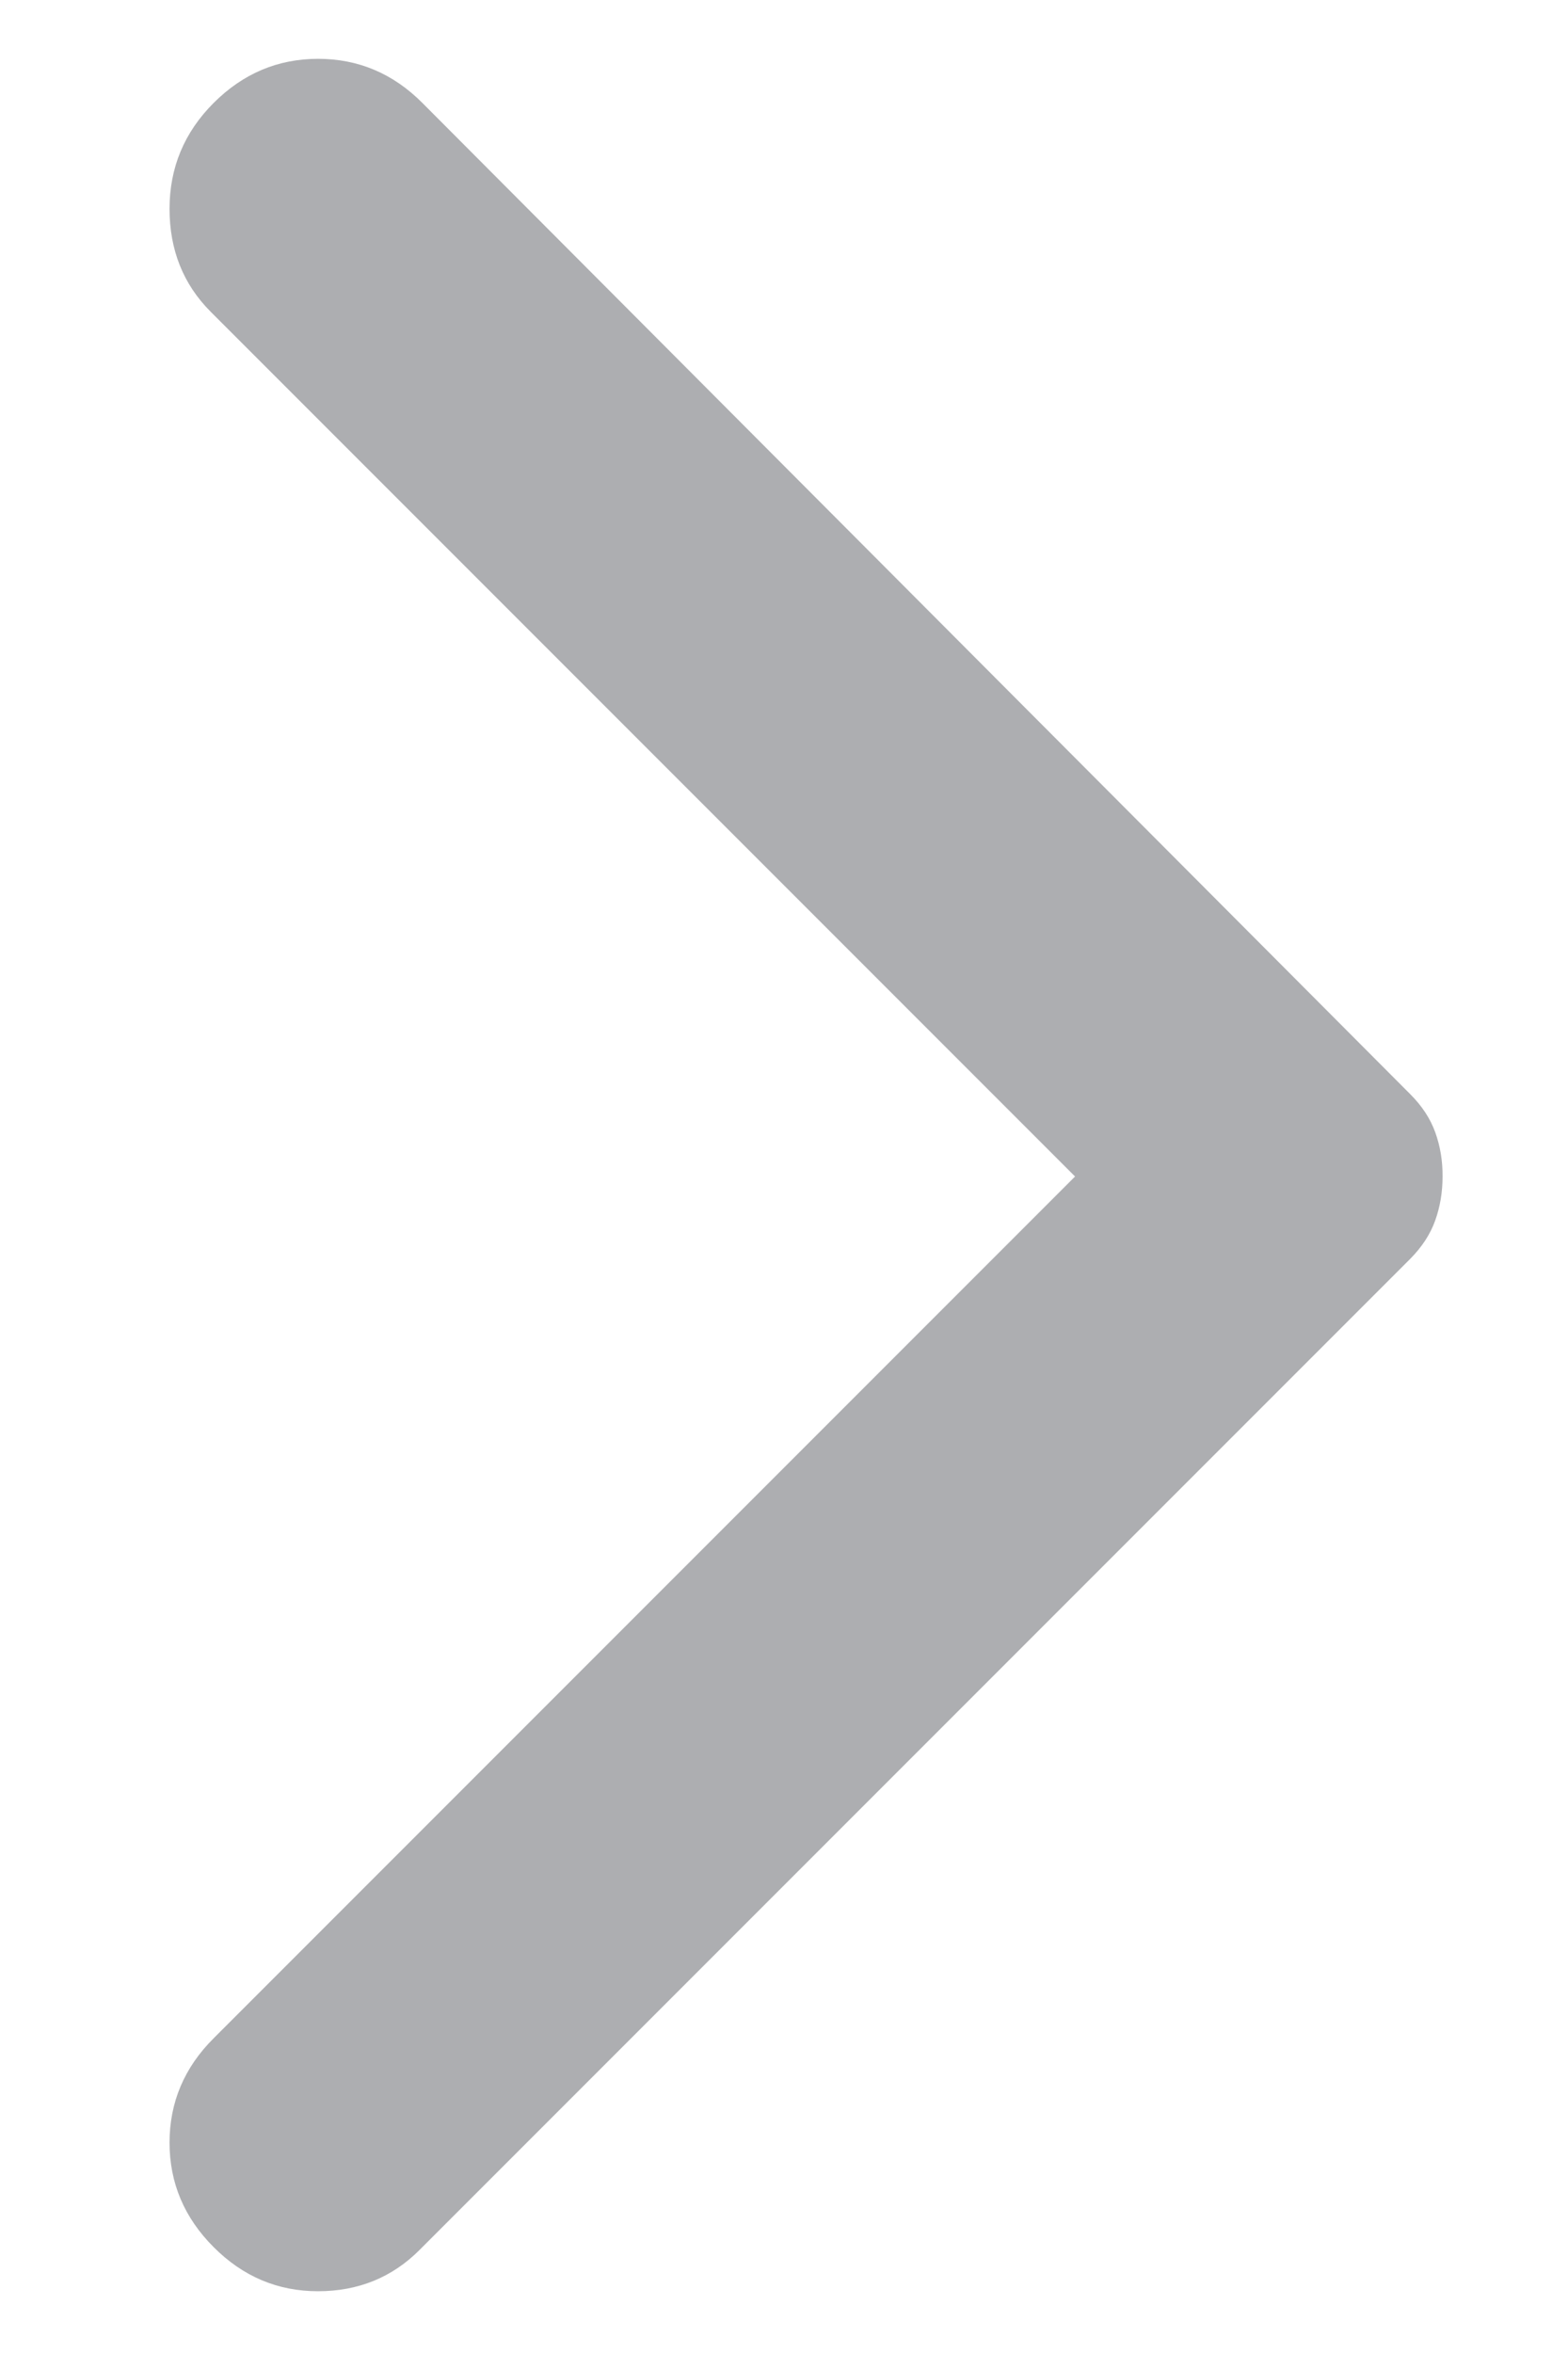 <svg width="12" height="18" viewBox="0 0 12 20" fill="none" xmlns="http://www.w3.org/2000/svg">
<path d="M1.15 19.1C0.9 18.85 0.775 18.554 0.775 18.212C0.775 17.87 0.9 17.574 1.15 17.325L8.475 10L1.125 2.65C0.892 2.417 0.775 2.125 0.775 1.775C0.775 1.425 0.9 1.125 1.15 0.875C1.4 0.625 1.696 0.5 2.038 0.5C2.38 0.5 2.676 0.625 2.925 0.875L11.325 9.3C11.425 9.4 11.496 9.508 11.538 9.625C11.58 9.742 11.601 9.867 11.6 10C11.6 10.133 11.579 10.258 11.537 10.375C11.495 10.492 11.424 10.6 11.325 10.7L2.9 19.125C2.667 19.358 2.379 19.475 2.037 19.475C1.695 19.475 1.399 19.35 1.15 19.1Z" fill="#adaeb1"/>
</svg>

